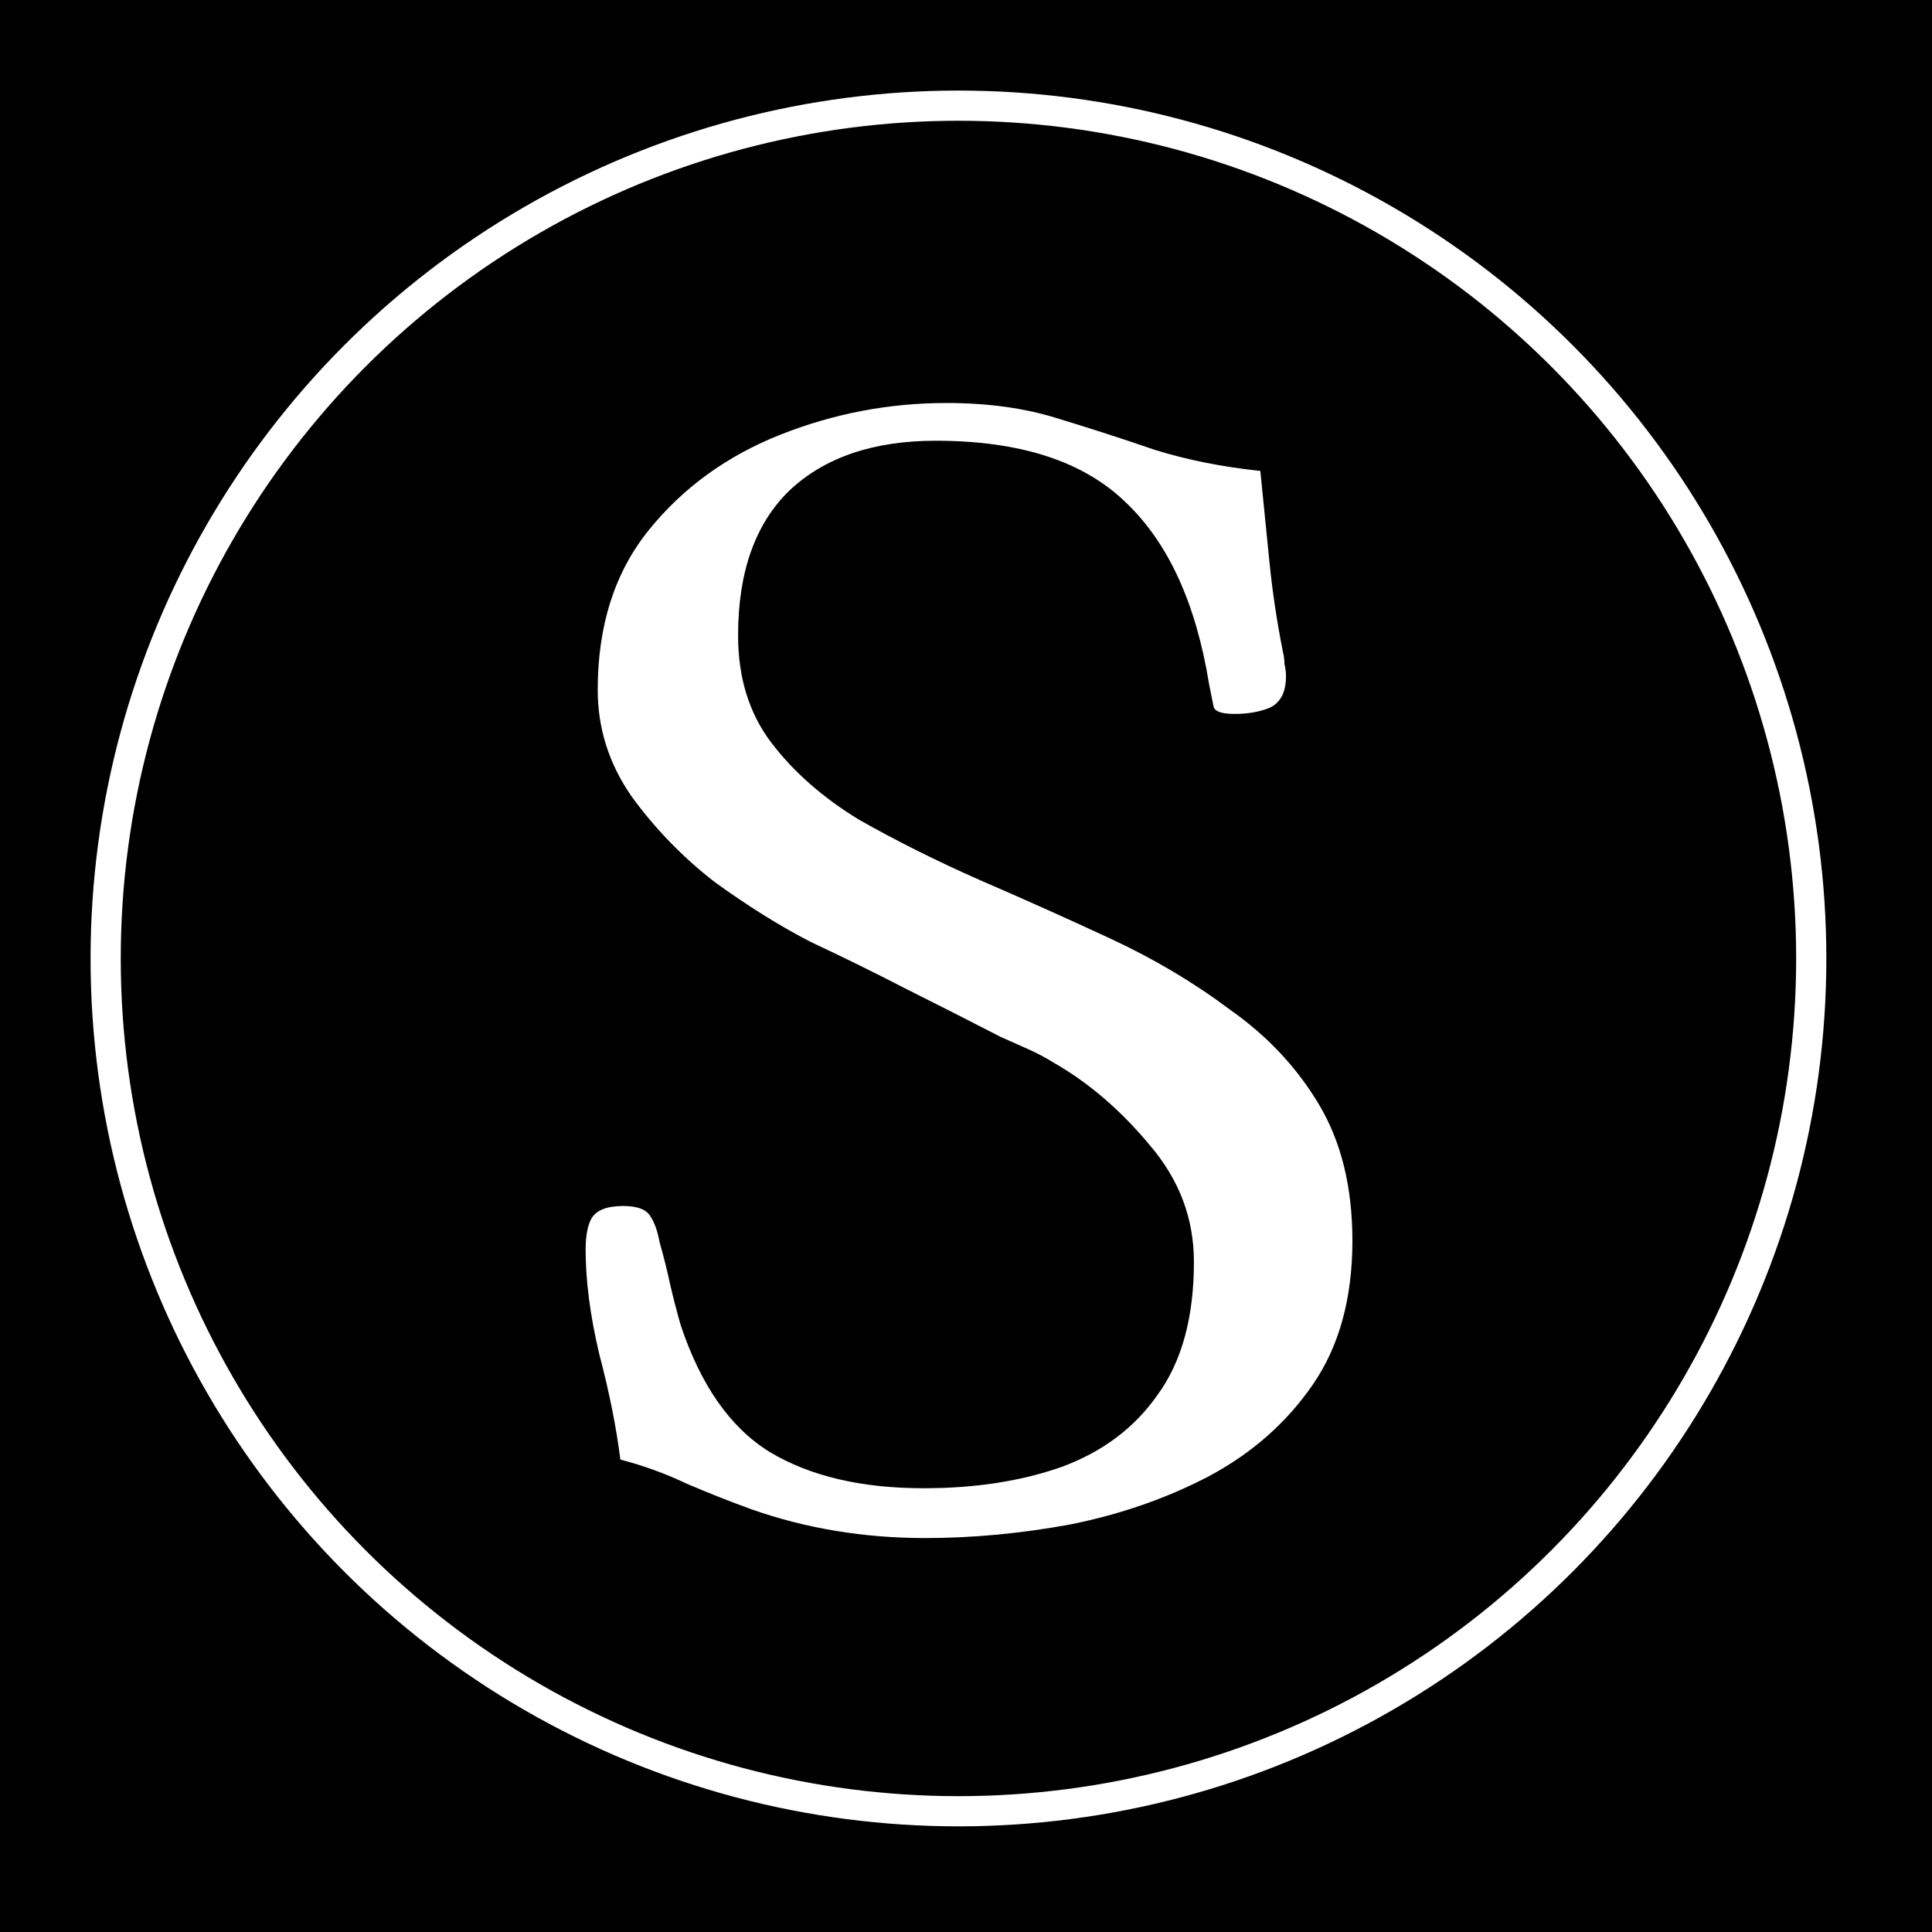 <svg width="128" height="128" viewBox="0 0 128 128" fill="none" xmlns="http://www.w3.org/2000/svg">
<rect x="0" y="0" width="128" height="128" fill="#808080" stroke="none"/>
<g clip-path="url(#clip0_1_24)">
<rect width="128" height="128" fill="black"/>
<circle cx="63.5" cy="63.5" r="56.5" stroke="white" stroke-width="2"/>
<path d="M89.6 82.2C89.6 86 88.733 89.167 87 91.7C85.267 94.233 82.967 96.267 80.1 97.8C77.3 99.267 74.233 100.333 70.9 101C67.633 101.6 64.433 101.9 61.3 101.9C57.233 101.9 53.4 101.267 49.8 100C48.333 99.467 46.9 98.9 45.5 98.3C44.1 97.633 42.633 97.1 41.1 96.7C40.833 94.567 40.367 92.233 39.7 89.7C39.1 87.167 38.8 84.867 38.8 82.8C38.8 81.867 38.933 81.167 39.2 80.7C39.533 80.167 40.233 79.9 41.3 79.9C42.233 79.9 42.833 80.133 43.1 80.6C43.367 81 43.567 81.567 43.7 82.3C43.967 83.233 44.2 84.167 44.4 85.1C44.6 85.967 44.833 86.867 45.1 87.8C46.433 91.8 48.4 94.6 51 96.2C53.667 97.8 57.067 98.6 61.2 98.6C64.6 98.6 67.633 98.133 70.3 97.2C73.033 96.2 75.167 94.6 76.7 92.4C78.3 90.2 79.1 87.267 79.1 83.6C79.1 80.733 78.133 78.167 76.2 75.9C74.267 73.567 72.133 71.733 69.8 70.4C69.267 70.067 68.7 69.767 68.1 69.5C67.5 69.233 66.9 68.967 66.3 68.7C64.233 67.633 62.133 66.567 60 65.5C57.933 64.433 55.833 63.4 53.7 62.4C51.633 61.333 49.5 60 47.3 58.4C45.167 56.733 43.333 54.833 41.8 52.7C40.333 50.567 39.6 48.233 39.6 45.7C39.6 41.433 40.733 37.9 43 35.1C45.267 32.3 48.167 30.2 51.7 28.8C55.233 27.4 58.9 26.7 62.7 26.7C65.433 26.7 67.867 27.033 70 27.7C72.2 28.367 74.367 29.067 76.5 29.8C78.633 30.467 80.967 30.933 83.5 31.2C83.7 33.2 83.9 35.2 84.1 37.2C84.3 39.2 84.6 41.2 85 43.2C85.067 43.467 85.1 43.733 85.1 44C85.167 44.267 85.2 44.533 85.2 44.8C85.2 45.867 84.833 46.567 84.1 46.9C83.433 47.167 82.667 47.3 81.8 47.3C80.933 47.3 80.467 47.133 80.4 46.8C80.333 46.467 80.233 45.967 80.1 45.3C79.233 39.967 77.4 35.967 74.6 33.3C71.8 30.567 67.6 29.2 62 29.2C57.867 29.2 54.633 30.3 52.3 32.5C50.033 34.7 48.9 37.9 48.9 42.1C48.9 44.9 49.633 47.267 51.1 49.2C52.567 51.133 54.5 52.833 56.9 54.3C59.367 55.7 62.033 57.033 64.9 58.3C67.833 59.567 70.733 60.867 73.6 62.2C76.467 63.533 79.1 65.1 81.5 66.9C83.967 68.633 85.933 70.733 87.4 73.2C88.867 75.667 89.6 78.667 89.6 82.2Z" fill="white"/>
</g>
<defs>
<clipPath id="clip0_1_24">
<rect width="128" height="128" fill="white"/>
</clipPath>
</defs>
</svg>
